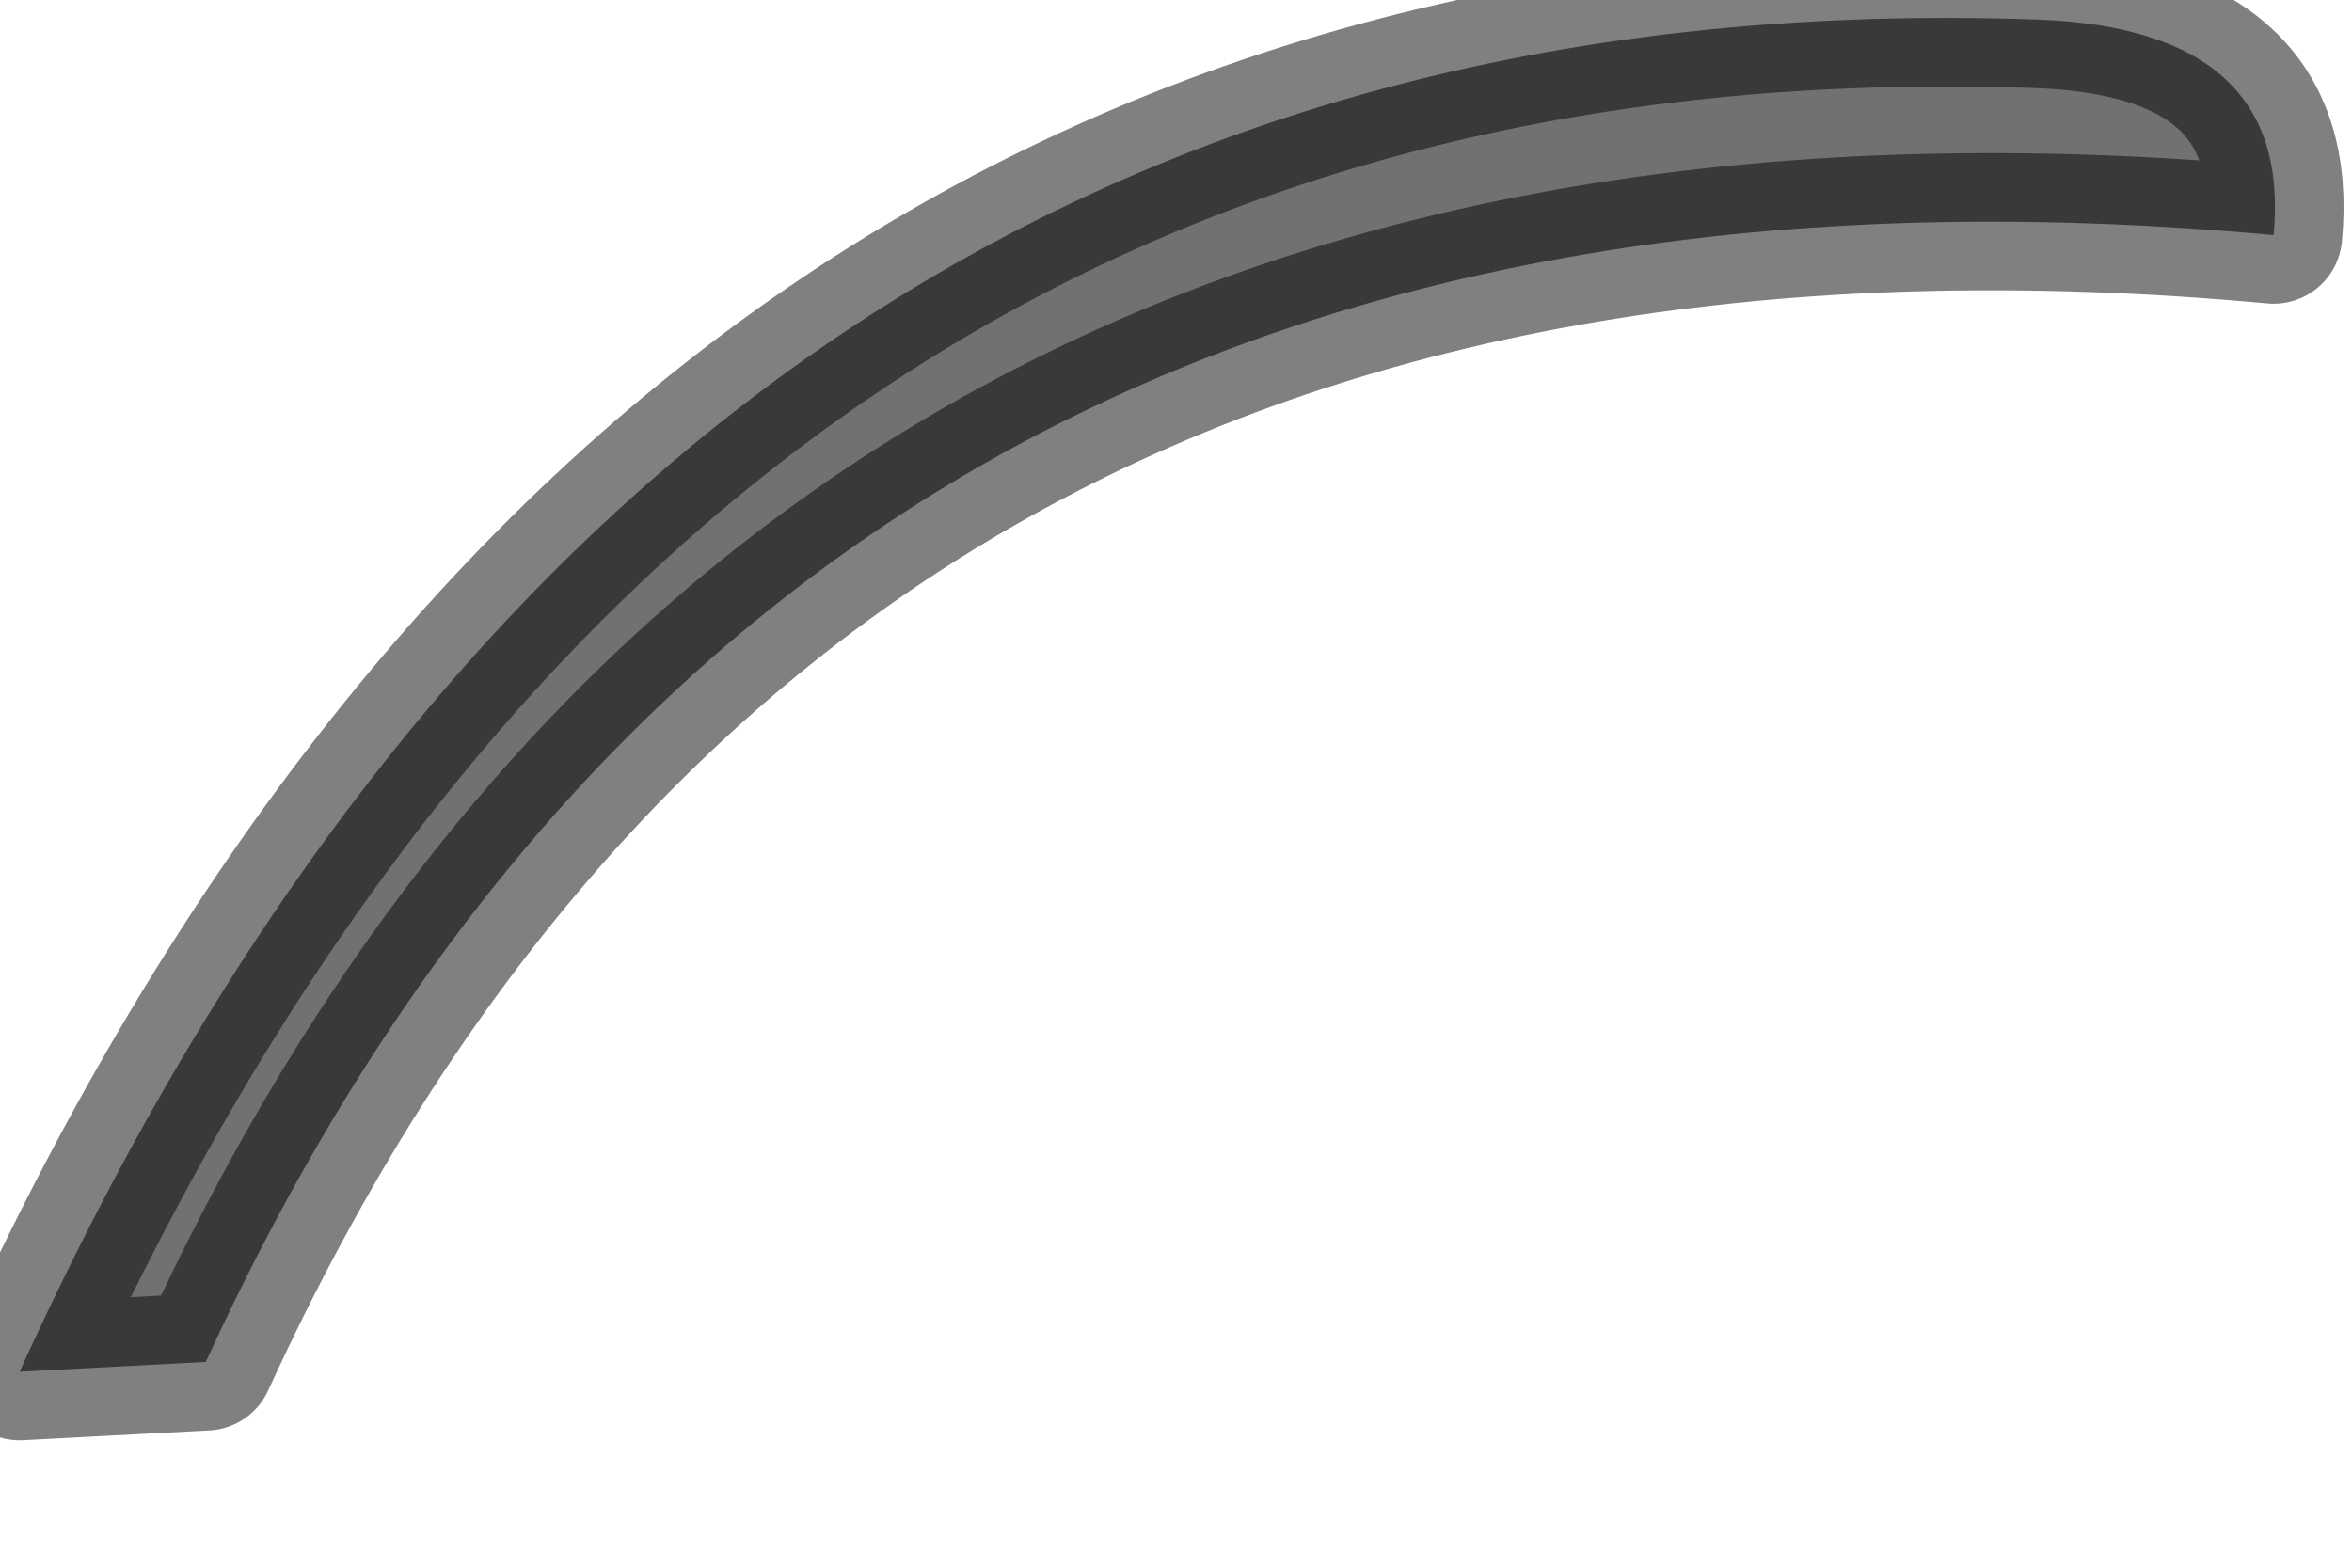 <?xml version="1.0" encoding="utf-8"?>
<svg version="1.1" id="Layer_1"
xmlns="http://www.w3.org/2000/svg"
xmlns:xlink="http://www.w3.org/1999/xlink"
width="12px" height="8px"
xml:space="preserve">
<g id="PathID_53" transform="matrix(1, 0, 0, 1, 0.1, 0.1)">
<path style="fill:#717170;fill-opacity:1" d="M0 6.9Q3.25 -0.25 10.3 0Q11.6 0.05 11.5 1.1Q3.9 0.4 0.95 6.85L0 6.9" />
<path style="fill:none;stroke-width:0.7;stroke-linecap:round;stroke-linejoin:round;stroke-miterlimit:3;stroke:#000000;stroke-opacity:0.498" d="M0.95 6.85Q3.9 0.4 11.5 1.1Q11.6 0.05 10.3 0Q3.25 -0.25 0 6.9L0.95 6.85z" />
</g>
</svg>
